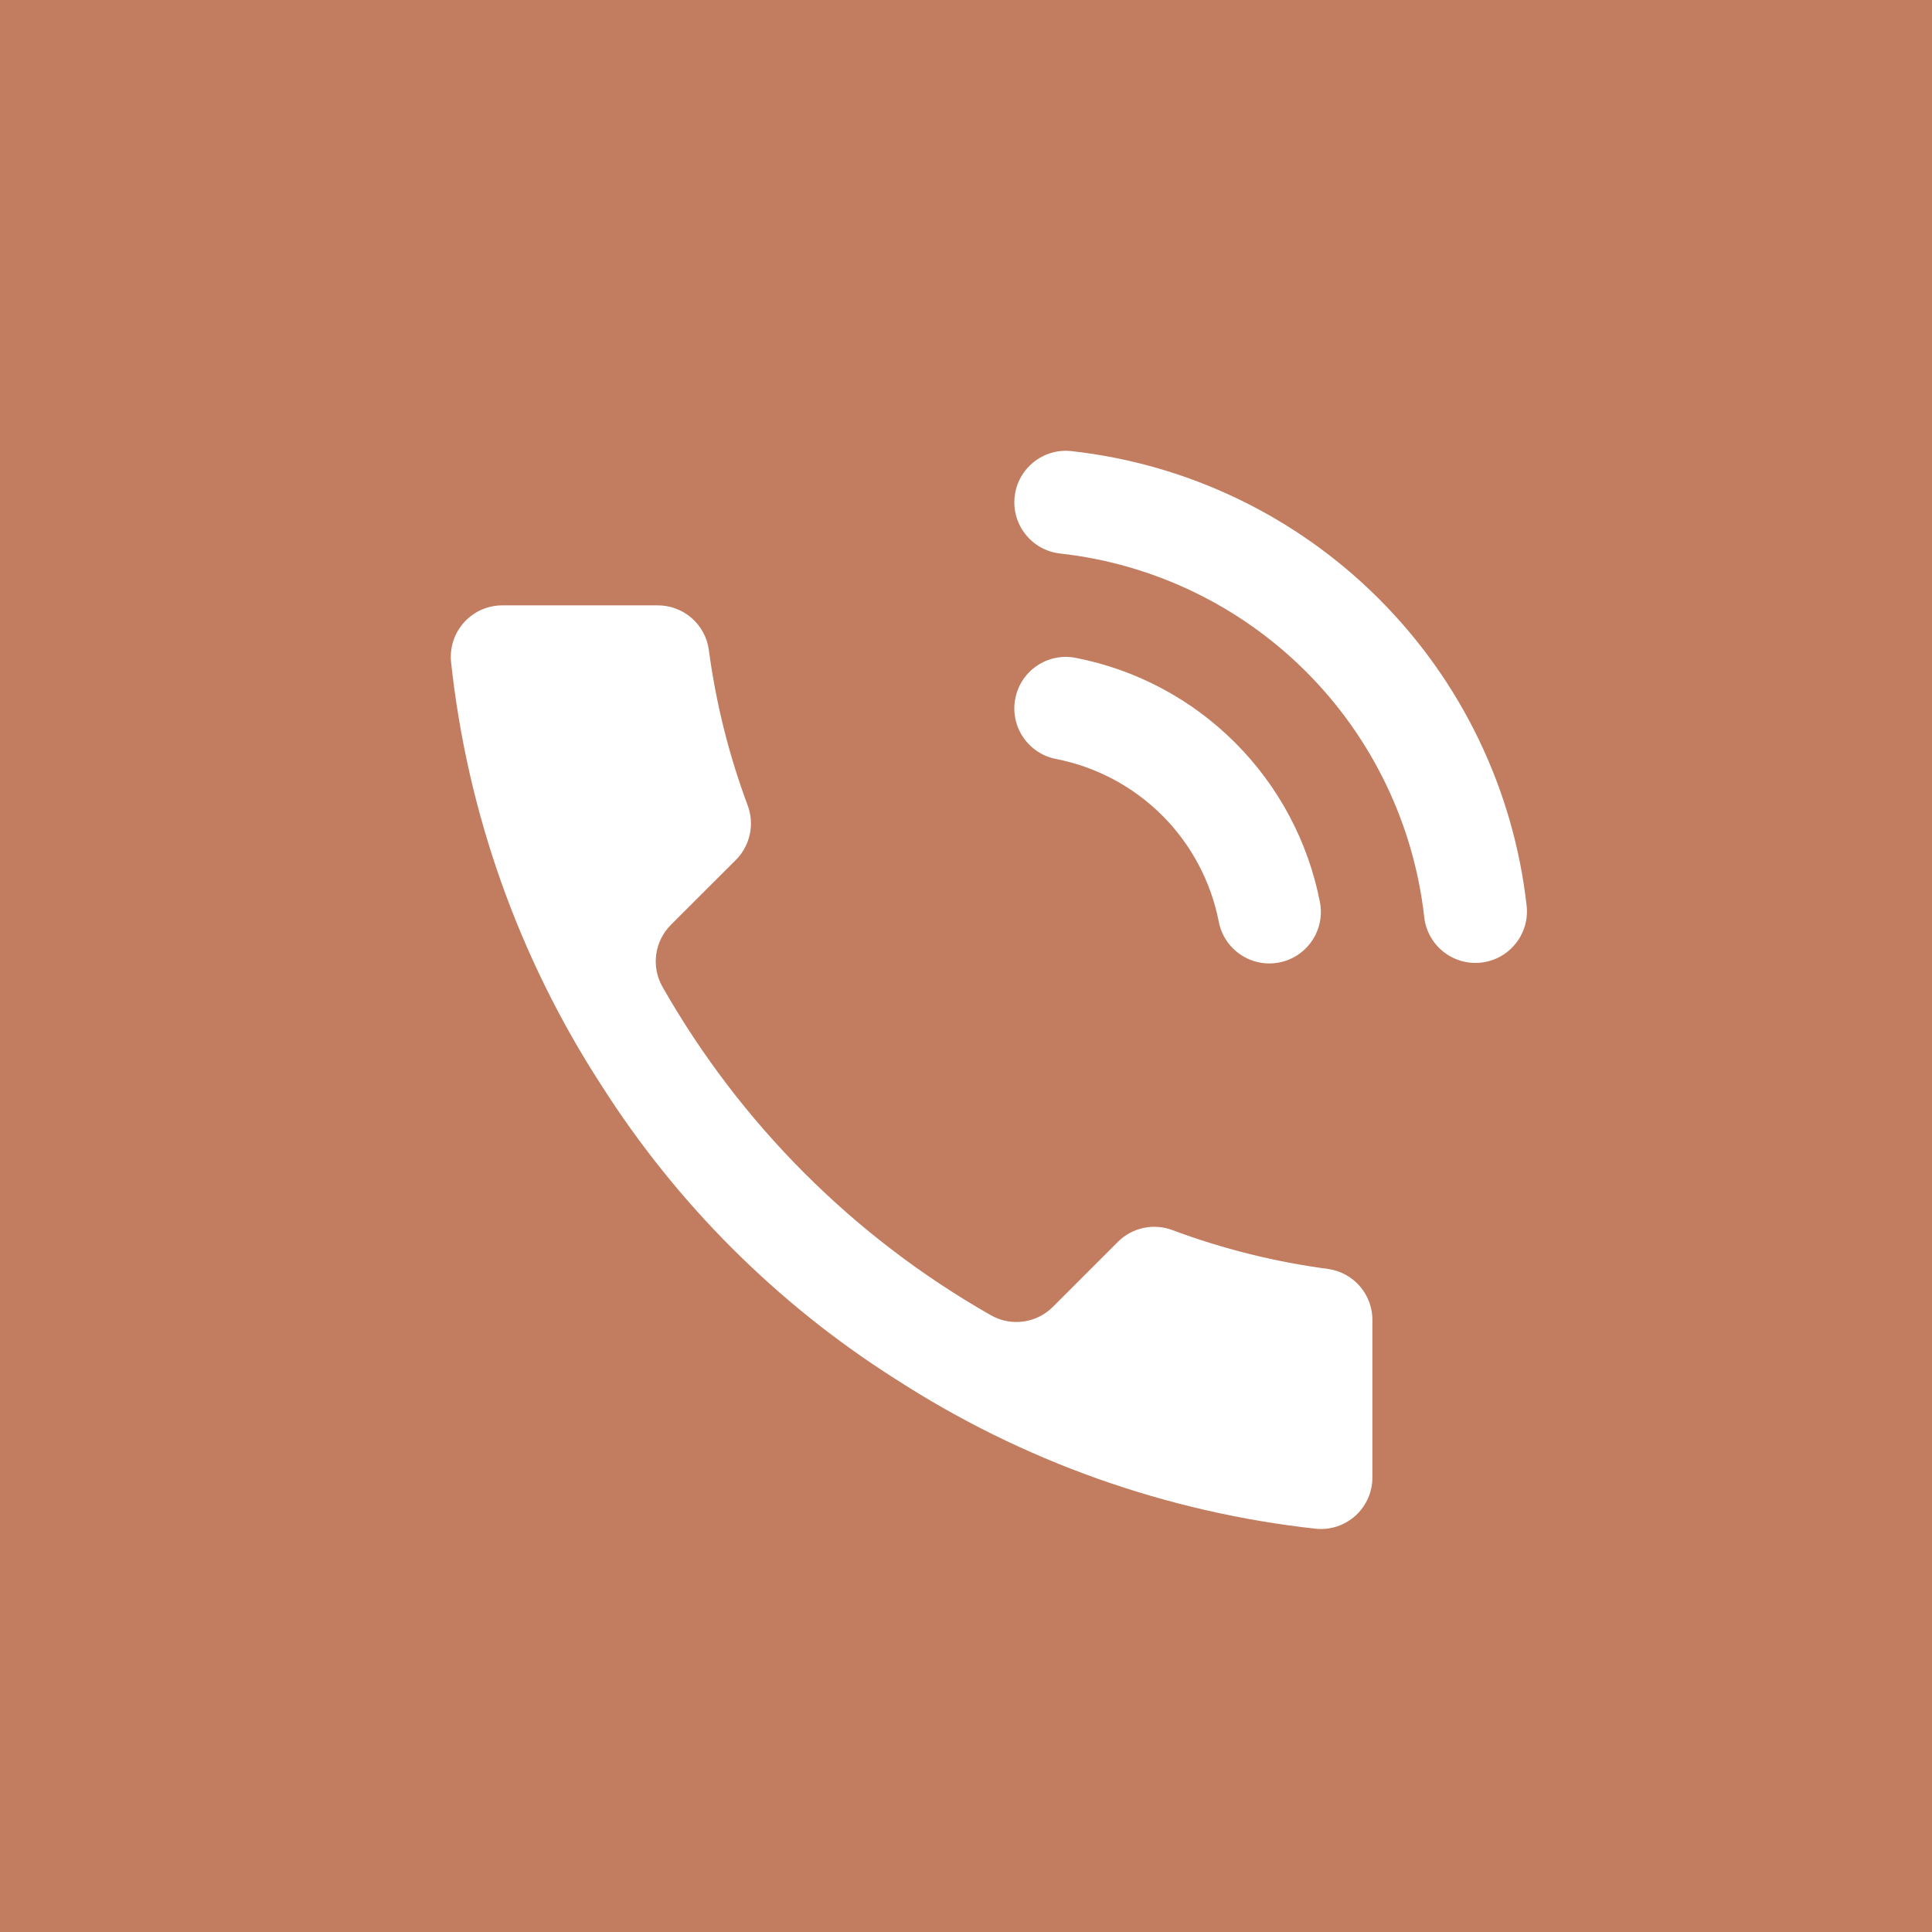 <svg width="50" height="50" viewBox="0 0 50 50" fill="none" xmlns="http://www.w3.org/2000/svg">
<rect width="50" height="50" fill="#C27D60"/>
<path fill-rule="evenodd" clip-rule="evenodd" d="M26.259 12.853C26.34 12.121 27 11.594 27.731 11.675C30.738 12.009 33.541 13.355 35.681 15.493C37.822 17.63 39.171 20.432 39.509 23.438C39.591 24.169 39.065 24.829 38.333 24.912C37.601 24.994 36.941 24.467 36.859 23.735C36.589 21.331 35.509 19.089 33.797 17.379C32.085 15.669 29.842 14.592 27.437 14.325C26.705 14.244 26.178 13.585 26.259 12.853ZM17.893 15.989C17.648 15.778 17.334 15.663 17.011 15.667L16.997 15.667L12.998 15.667C12.813 15.667 12.63 15.706 12.461 15.78C12.292 15.855 12.14 15.964 12.015 16.101C11.89 16.238 11.796 16.399 11.736 16.574C11.678 16.747 11.656 16.93 11.671 17.111C12.088 21.02 13.419 24.776 15.556 28.075L15.563 28.085C17.505 31.141 20.096 33.733 23.152 35.675L23.163 35.681C26.447 37.811 30.184 39.141 34.074 39.566C34.256 39.581 34.439 39.559 34.611 39.501C34.787 39.441 34.949 39.346 35.086 39.22C35.222 39.094 35.331 38.942 35.406 38.772C35.48 38.602 35.518 38.418 35.517 38.232L35.517 38.227V34.227C35.517 34.22 35.517 34.214 35.518 34.208C35.518 34.203 35.518 34.198 35.518 34.194C35.526 33.867 35.414 33.548 35.202 33.298C34.992 33.05 34.698 32.888 34.376 32.841C32.999 32.659 31.646 32.322 30.345 31.836L30.342 31.835C30.103 31.745 29.844 31.726 29.594 31.779C29.346 31.832 29.118 31.954 28.937 32.133L27.247 33.823C26.823 34.247 26.167 34.336 25.645 34.039C22.098 32.022 19.162 29.086 17.145 25.539C16.848 25.017 16.937 24.362 17.361 23.937L19.052 22.247C19.23 22.066 19.352 21.838 19.405 21.59C19.459 21.34 19.439 21.081 19.349 20.842L19.348 20.839C18.863 19.538 18.525 18.186 18.343 16.808C18.297 16.49 18.137 16.199 17.893 15.989ZM26.276 18.078C26.416 17.355 27.117 16.884 27.839 17.025C29.402 17.329 30.838 18.094 31.964 19.22C33.09 20.346 33.855 21.782 34.159 23.345C34.3 24.067 33.829 24.768 33.106 24.909C32.383 25.05 31.683 24.578 31.542 23.855C31.339 22.813 30.829 21.856 30.079 21.105C29.328 20.355 28.371 19.845 27.329 19.642C26.606 19.501 26.134 18.801 26.276 18.078Z" fill="white"/>
</svg>

